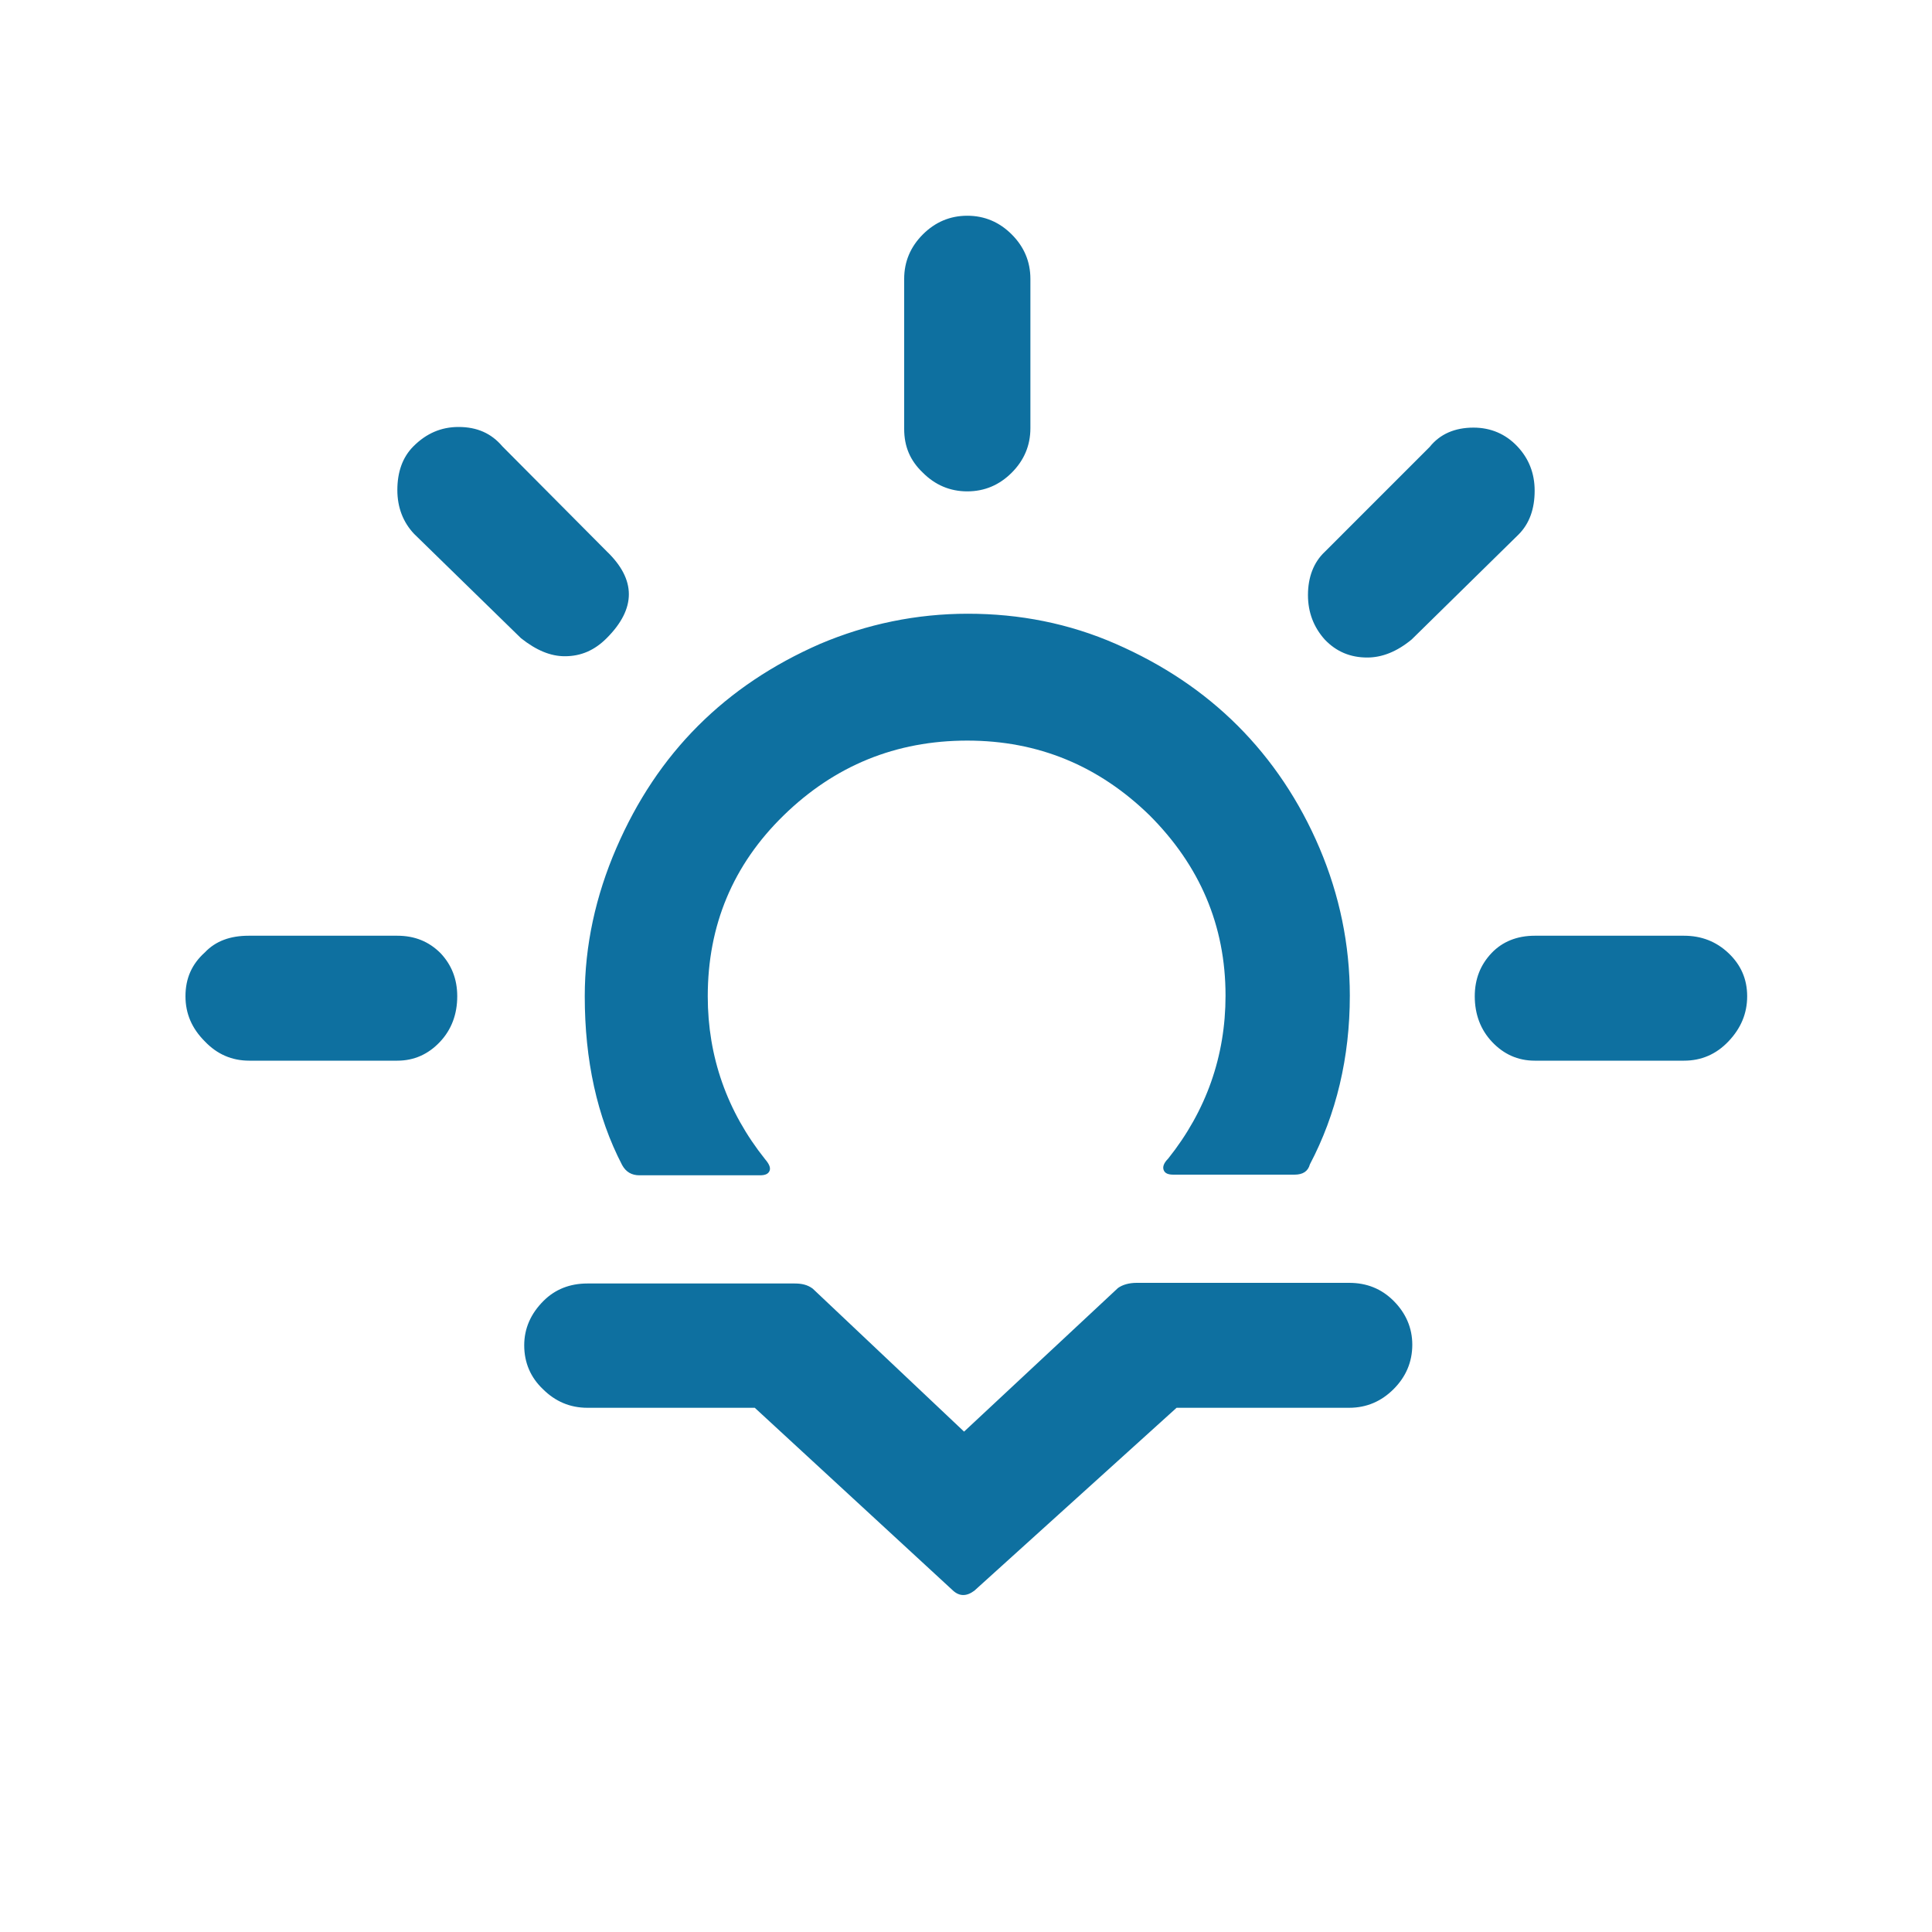 <?xml version="1.0" encoding="utf-8"?>
<!-- Generator: Adobe Illustrator 16.0.3, SVG Export Plug-In . SVG Version: 6.00 Build 0)  -->
<!DOCTYPE svg PUBLIC "-//W3C//DTD SVG 1.1//EN" "http://www.w3.org/Graphics/SVG/1.1/DTD/svg11.dtd">
<svg version="1.1" id="Layer_1" xmlns="http://www.w3.org/2000/svg" xmlns:xlink="http://www.w3.org/1999/xlink" x="0px" y="0px"
	 width="1000px" height="1000px" viewBox="0 0 1000 1000" enable-background="new 0 0 1000 1000" xml:space="preserve">
<path fill="#0E70A0" d="M96,515.667C96,506.333,99.333,499,106,493c5.667-6,13.333-8.667,22.667-8.667h77c9,0,16.333,3,22.333,9
	c5.667,6,8.667,13.334,8.667,22.334c0,9.333-3,17.333-9,23.666c-6,6.334-13.333,9.667-22,9.667H129c-9,0-16.667-3.333-23-10
	C99.333,532.333,96,524.667,96,515.667z M205.667,253.667c0-9.333,2.667-17,8.333-22.667c6.667-6.667,14.333-10,23.333-10
	c9.667,0,17,3.333,22.667,10l54,54.333c15.333,14.667,15.333,29.667,0,45c-6.333,6.333-13.333,9.333-21.667,9.333
	c-7.333,0-14.667-3-22.667-9.333l-55.333-54C208.667,270.333,205.667,262.667,205.667,253.667z M271.333,696.333
	c0-8.666,3.333-16.333,10-23c6-6,13.667-9,22.667-9h107.333c3.667,0,6.667,0.667,9.334,2.667L499,741l79.667-74.333
	C581,665,584.333,664,588.333,664h110c9,0,16.667,3,23,9.333c6.334,6.334,9.667,14,9.667,22.667c0,9-3.333,16.667-9.667,23
	c-6.333,6.333-14,9.667-23,9.667H609l-104.667,94.666c-4,3-7.666,3-11,0l-102.666-94.666H304c-9,0-16.667-3.334-23-9.667
	C274.667,713,271.333,705.333,271.333,696.333z M302.667,515.667c0,33,6.333,62.333,19.333,87.333c2,3.667,5,5.333,9,5.333h62.333
	c2.667,0,4.334-0.666,5-2.333c0.667-1.667-0.333-3.667-2.333-6c-19.667-24.667-29.667-53-29.667-84.333
	c0-36.667,13-68,39.334-93.667c26.333-25.667,58-38.667,95-38.667c36.666,0,68,13,94.333,38.667c26,26,39.333,57,39.333,93.333
	c0,31.334-10,59.667-29.666,84.334c-2.334,2.333-3,4.333-2.334,6c0.667,1.666,2.334,2.333,5,2.333H670c4.333,0,7-1.667,8-5.333
	c13.667-26,20.667-55.334,20.667-87.334c0-26.333-5.334-52-15.667-76.333s-24.667-45.667-42.333-63.333
	C623,358,602,344,577.667,333.333c-24.334-10.667-50-15.667-76.667-15.667s-52.333,5.333-76.667,15.667
	C400,344,379,358,361.333,375.667C343.667,393.333,329.667,414.333,319,439S302.667,489.333,302.667,515.667z M468,222v-77.667
	c0-9,3.333-16.667,9.667-23c6.333-6.333,14-9.667,23-9.667s16.666,3.333,23,9.667c6.333,6.333,9.666,14,9.666,23v77.333
	c0,9-3.333,16.667-9.666,23c-6.334,6.333-14,9.667-23,9.667s-16.667-3.333-23-9.667C471,238.333,468,231,468,222z M677,308
	c0-9.333,3-17,8.667-22.333L740,231.333c5.333-6.667,13-10,22.667-10c9,0,16.666,3.333,22.666,9.667s9,14,9,23
	c0,9.333-2.666,17-8.333,22.667L730.667,331c-7.667,6.333-15.334,9.333-23,9.333c-8.667,0-16-3-22-9.333
	C680,324.667,677,317,677,308z M763.333,515.667c0-9,3-16.334,8.667-22.334s13.333-9,22.333-9h77.334c9,0,16.666,3,23,9
	c6.333,6,9.666,13.334,9.666,22.334S901,532.333,894.667,539c-6.334,6.667-14,10-23,10h-77.334c-8.666,0-16-3.333-22-9.667
	C766.333,533,763.333,525,763.333,515.667z"/>
</svg>

